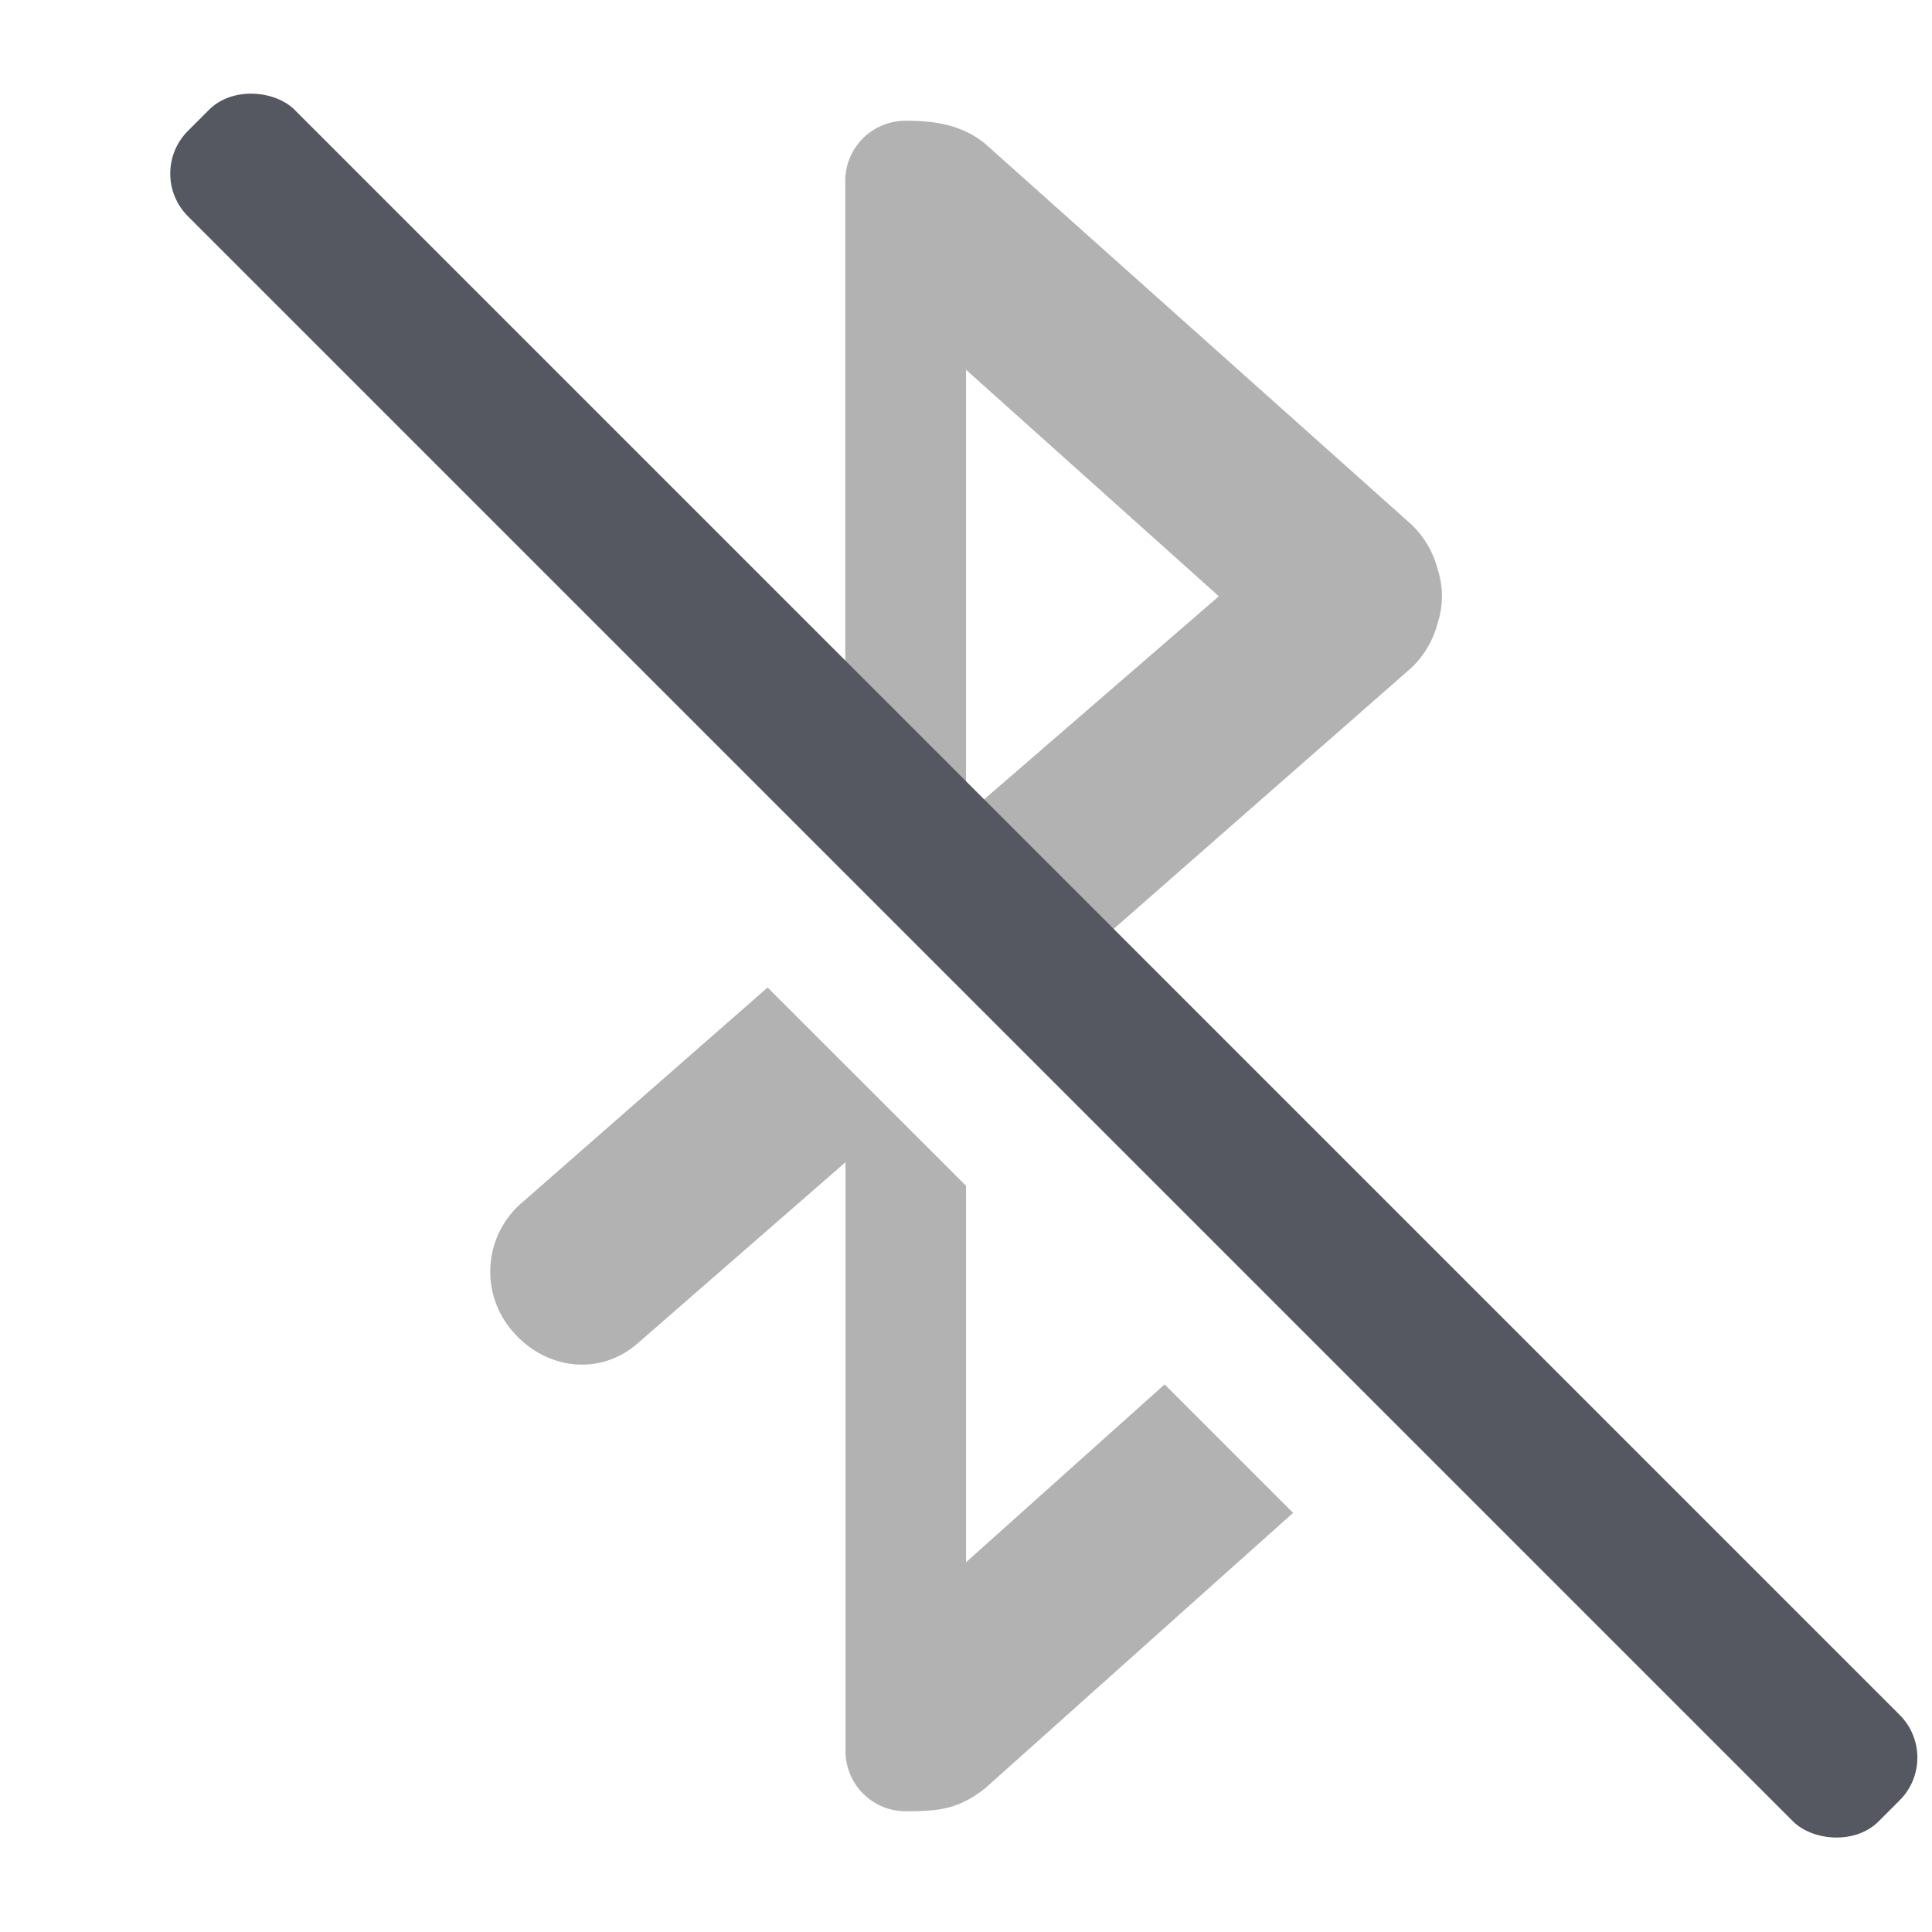 <?xml version="1.0" encoding="UTF-8" standalone="no"?>
<svg
   height="16"
   width="16"
   version="1.1"
   id="svg6"
   xmlns="http://www.w3.org/2000/svg"
   xmlns:svg="http://www.w3.org/2000/svg">
  <defs
     id="defs10" />
  <path
     id="path2"
     style="font-variation-settings:normal;opacity:0.5;vector-effect:none;fill:#666666;fill-opacity:1;stroke:none;stroke-width:1;stroke-linecap:butt;stroke-linejoin:miter;stroke-miterlimit:4;stroke-dasharray:none;stroke-dashoffset:0;stroke-opacity:1;-inkscape-stroke:none;marker:none;stop-color:#000000"
     d="M 7.5,1 C 7.223,1 7,1.223 7,1.5 V 6.375 L 5.281,4.875 C 5.1,4.717 4.874,4.671 4.664,4.719 l 6.979,6.979 0.045,-0.041 a 0.78,0.78 0 0 0 0.219,-0.375 A 0.745,0.745 0 0 0 11.938,11 0.723,0.723 0 0 0 11.906,10.844 0.78,0.78 0 0 0 11.688,10.469 L 8.875,7.998 11.688,5.531 a 0.78,0.78 0 0 0 0.219,-0.375 0.71,0.71 0 0 0 0,-0.438 0.78,0.78 0 0 0 -0.219,-0.375 L 8.156,1.188 C 7.957,1.028 7.729,1 7.5,1 Z M 8,3.062 10.094,4.938 8,6.75 Z M 6.357,8.178 4.312,9.969 A 0.753,0.753 0 0 0 4.25,11.031 c 0.273,0.313 0.718,0.367 1.031,0.094 l 1.721,-1.5 V 14.5 c 0,0.277 0.222,0.5 0.5,0.5 0.282,0 0.436,-0.019 0.654,-0.188 L 10.709,12.529 9.645,11.465 8,12.938 V 9.82 Z" />
  <rect
     style="font-variation-settings:normal;vector-effect:none;fill:#555761;fill-opacity:1;stroke:none;stroke-width:0.992;stroke-linecap:square;stroke-linejoin:miter;stroke-miterlimit:4;stroke-dasharray:none;stroke-dashoffset:0;stroke-opacity:1;-inkscape-stroke:none;marker:none;stop-color:#000000"
     id="rect2480-1-6"
     width="1.248"
     height="19.8"
     x="-0.166"
     y="1.867"
     rx="0.5"
     ry="0.5"
     transform="rotate(-45)" />
</svg>
